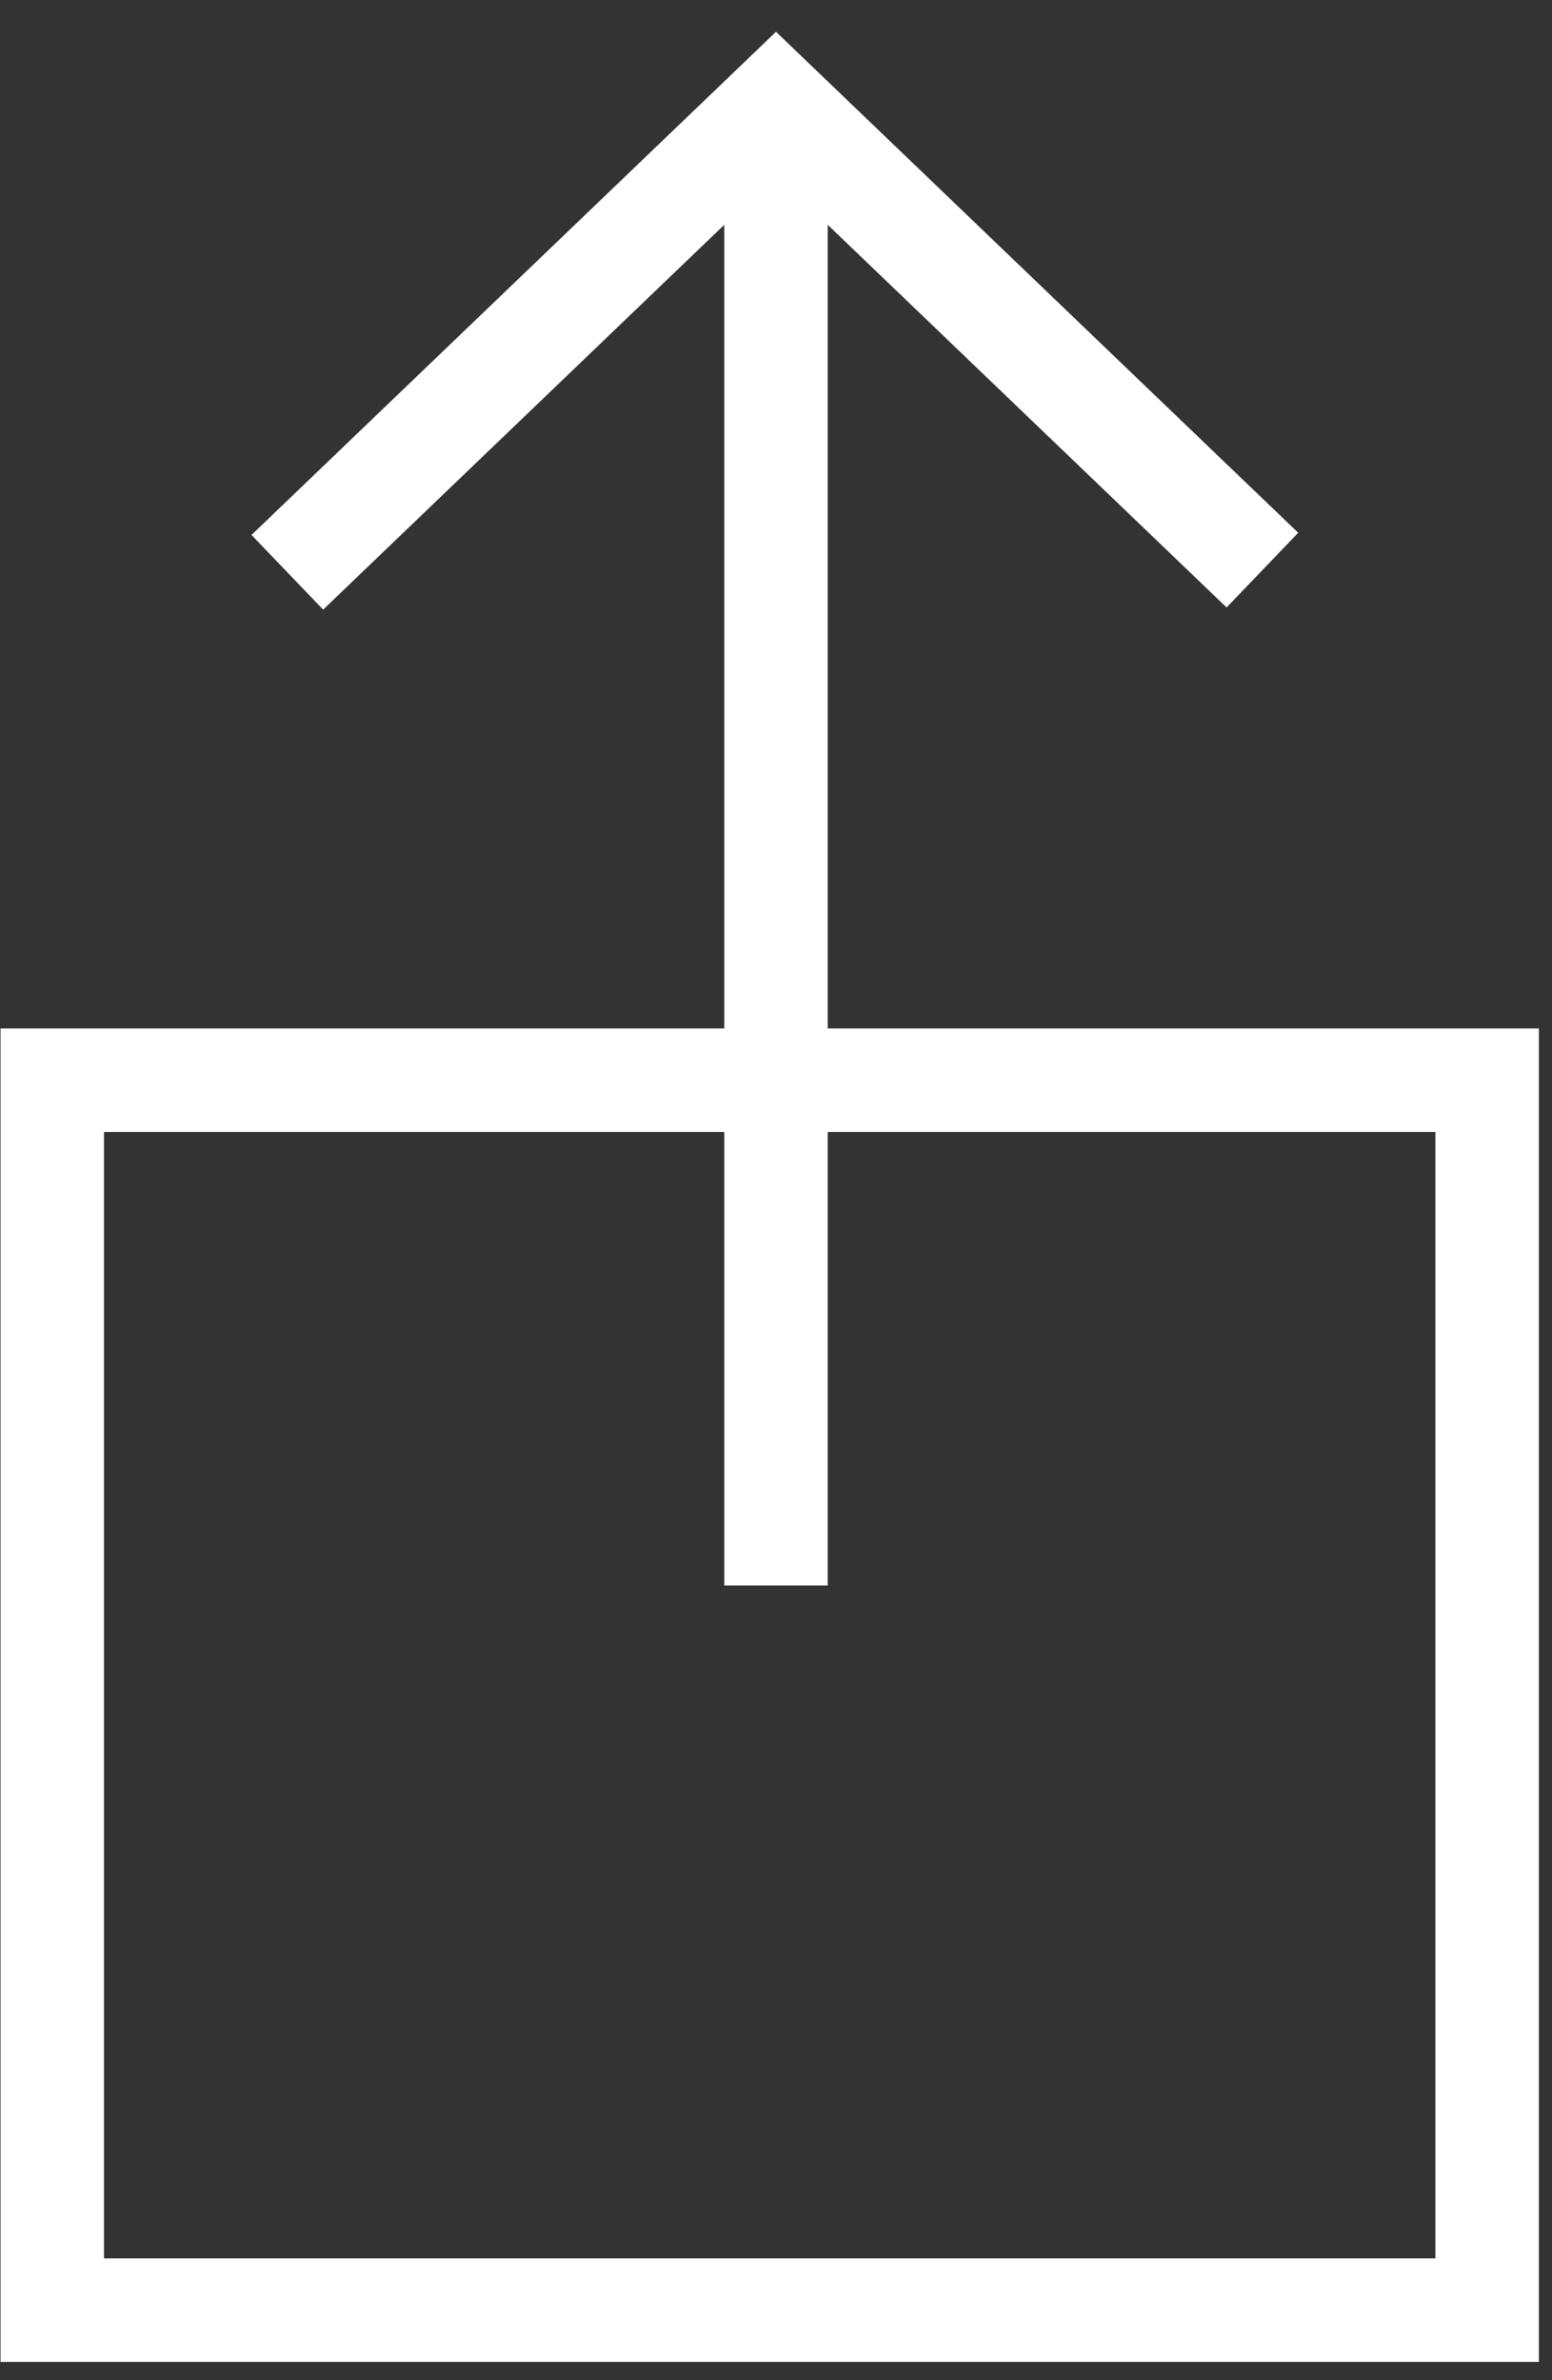 <?xml version="1.0" encoding="UTF-8"?>
<svg width="15px" height="23px" viewBox="0 0 15 23" version="1.1" xmlns="http://www.w3.org/2000/svg" xmlns:xlink="http://www.w3.org/1999/xlink">
    <rect x="0" y="0" width="15" height="23" fill="#333333" stroke="none"/>
    <!-- Generator: Sketch 43.1 (39012) - http://www.bohemiancoding.com/sketch -->
    <title>Group 5</title>
    <desc>Created with Sketch.</desc>
    <defs></defs>
    <g id="Design" stroke="none" stroke-width="1" fill="none" fill-rule="evenodd">
        <g id="Premium-Copy" transform="translate(-628, -79)" stroke="#FFFFFF">
            <g id="Group-5" transform="translate(628, 80)">
                <path d="M14.373,9.438 L14.373,21.323 L0.505,21.323 L0.505,9.438 L3.523,9.438 L11.488,9.438 L14.373,9.438 Z" id="Rectangle-5"></path>
                <polyline id="Rectangle-5" points="2.777 4.53 7.5 0 12.201 4.509"></polyline>
                <path d="M7.5,0.354 L7.5,13.821" id="Line" stroke-linecap="square"></path>
            </g>
        </g>
    </g>
</svg>